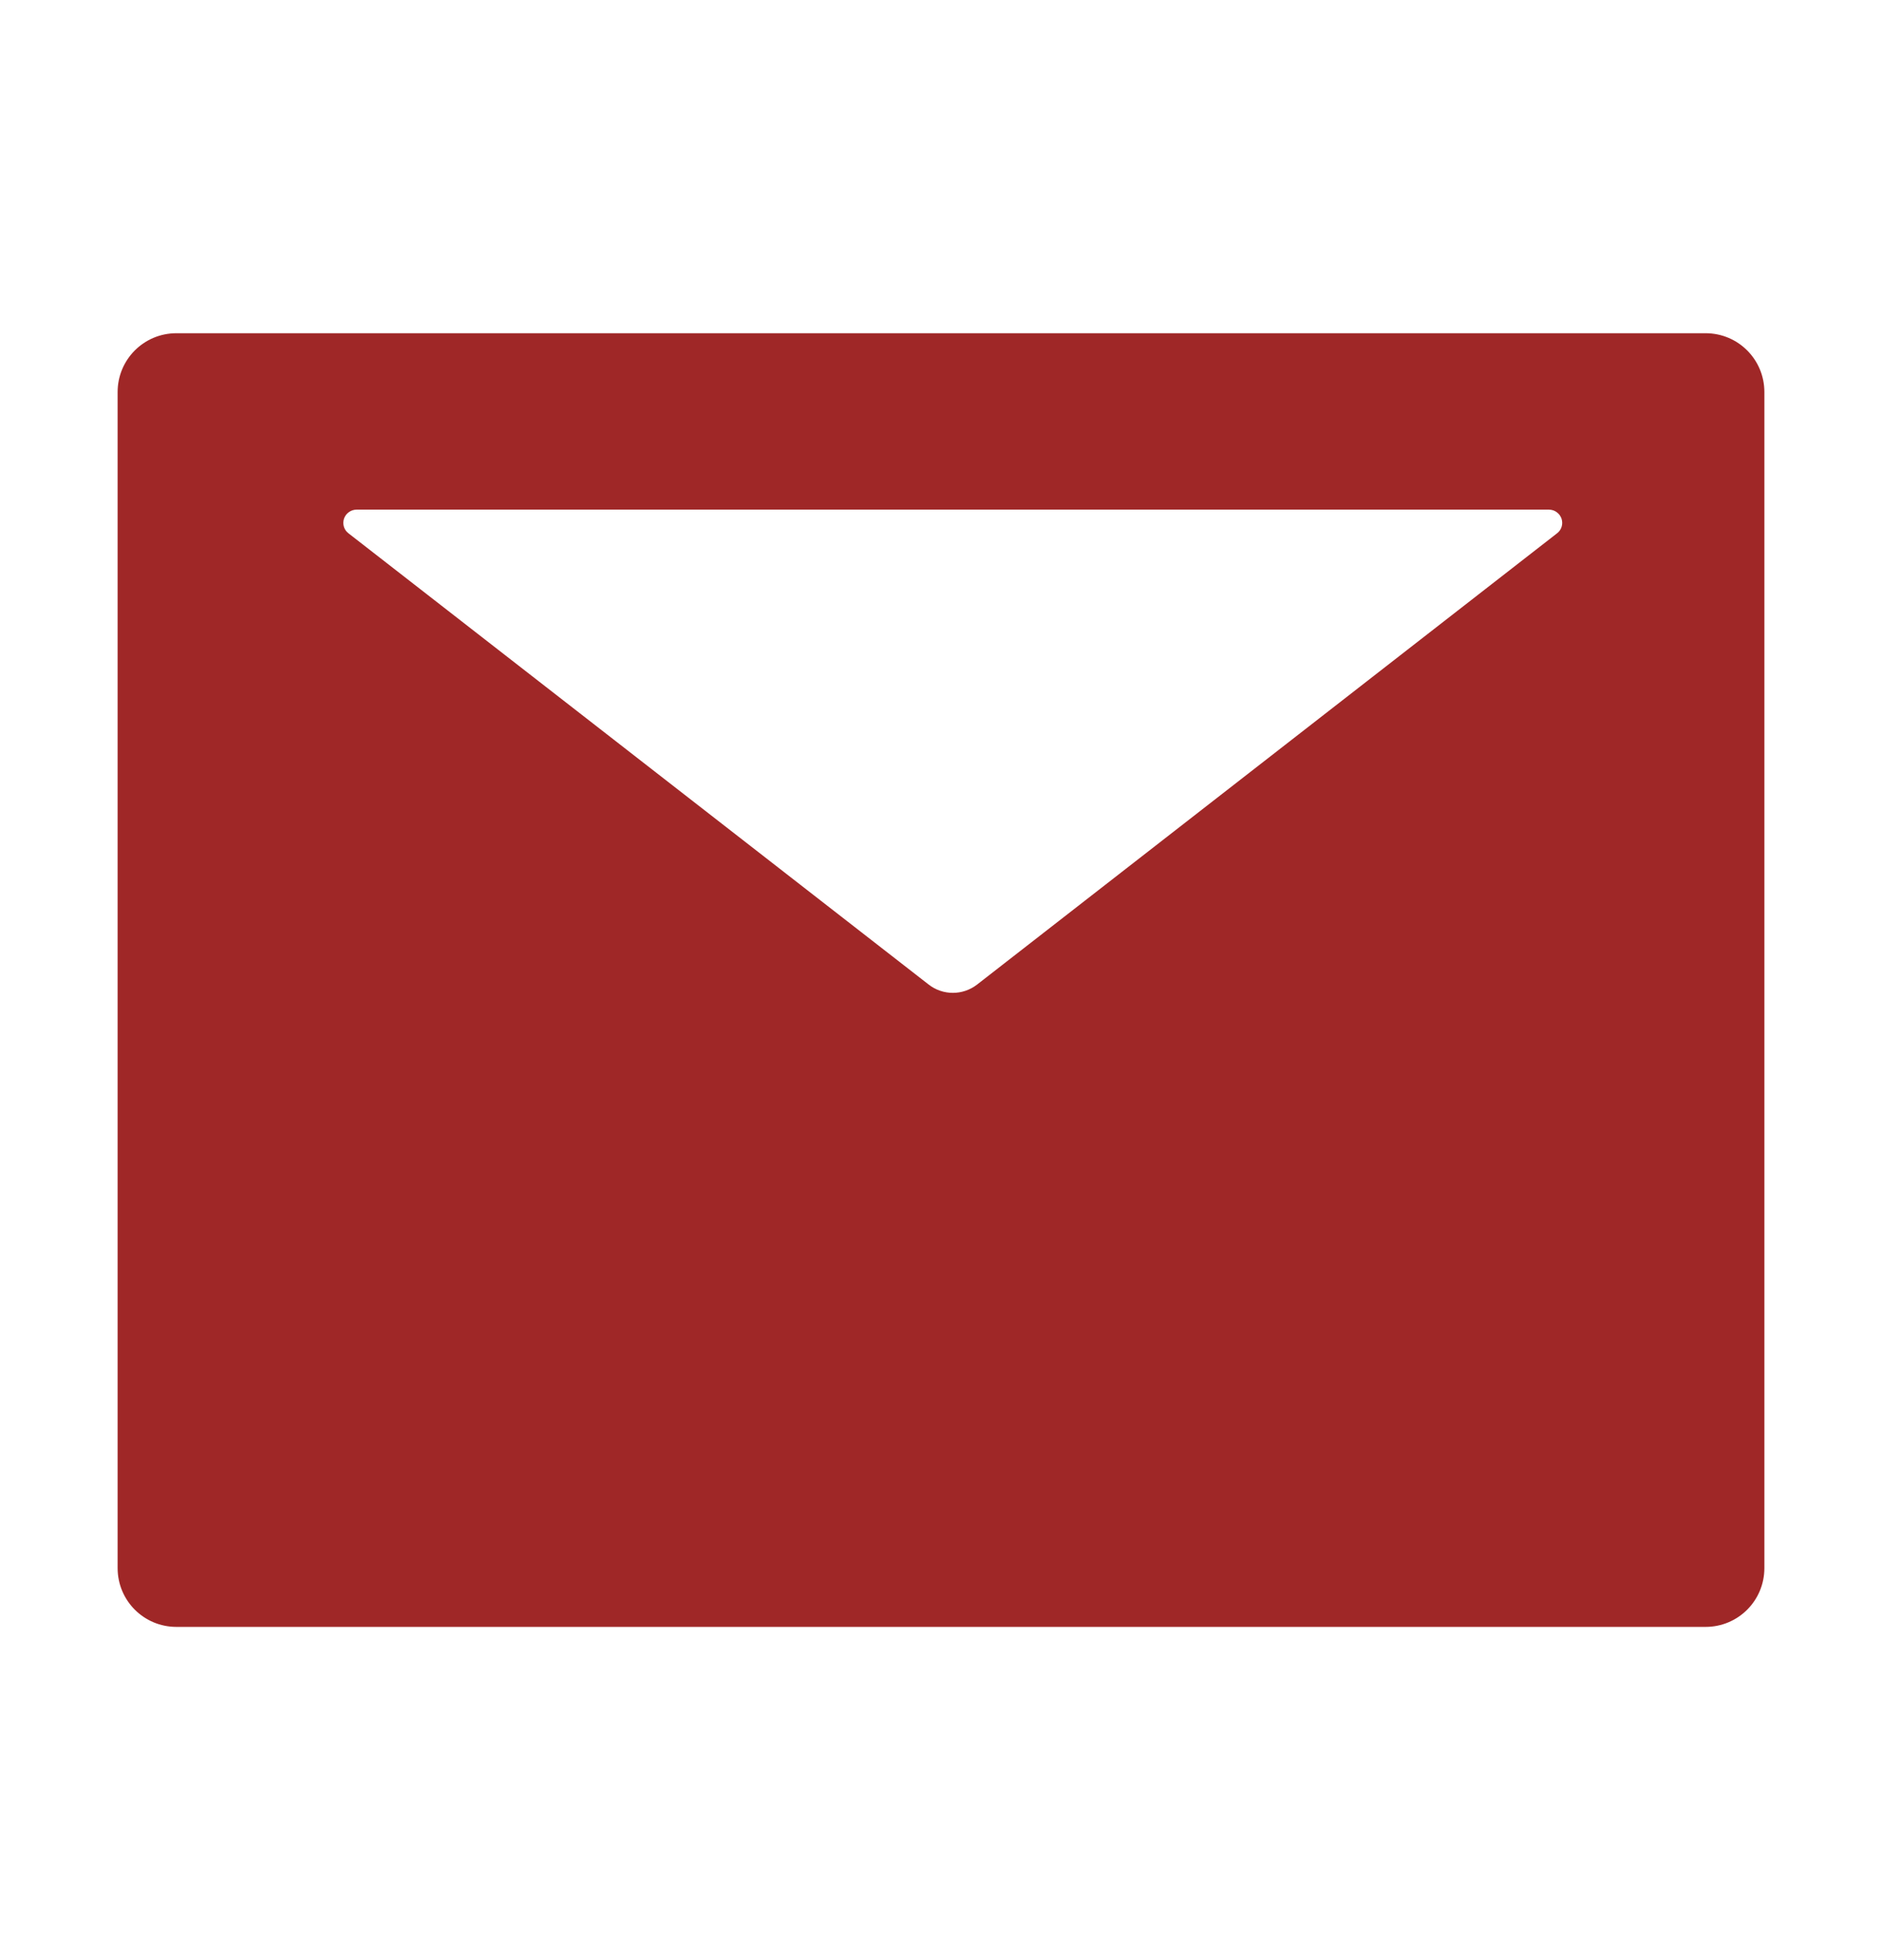 <svg width="24" height="25" viewBox="0 0 24 25" fill="none" xmlns="http://www.w3.org/2000/svg">
<path d="M21.75 4.25H2.25C1.835 4.25 1.5 4.585 1.5 5V20C1.5 20.415 1.835 20.75 2.25 20.75H21.75C22.165 20.75 22.5 20.415 22.5 20V5C22.5 4.585 22.165 4.25 21.75 4.25ZM19.856 6.802L12.462 12.556C12.279 12.699 12.023 12.699 11.841 12.556L4.444 6.802C4.416 6.781 4.395 6.751 4.385 6.717C4.375 6.684 4.376 6.648 4.387 6.614C4.399 6.581 4.42 6.552 4.449 6.532C4.477 6.511 4.512 6.5 4.547 6.5H19.753C19.788 6.5 19.823 6.511 19.851 6.532C19.88 6.552 19.901 6.581 19.913 6.614C19.924 6.648 19.925 6.684 19.915 6.717C19.905 6.751 19.884 6.781 19.856 6.802Z" fill="#9F2727"/>
</svg>
